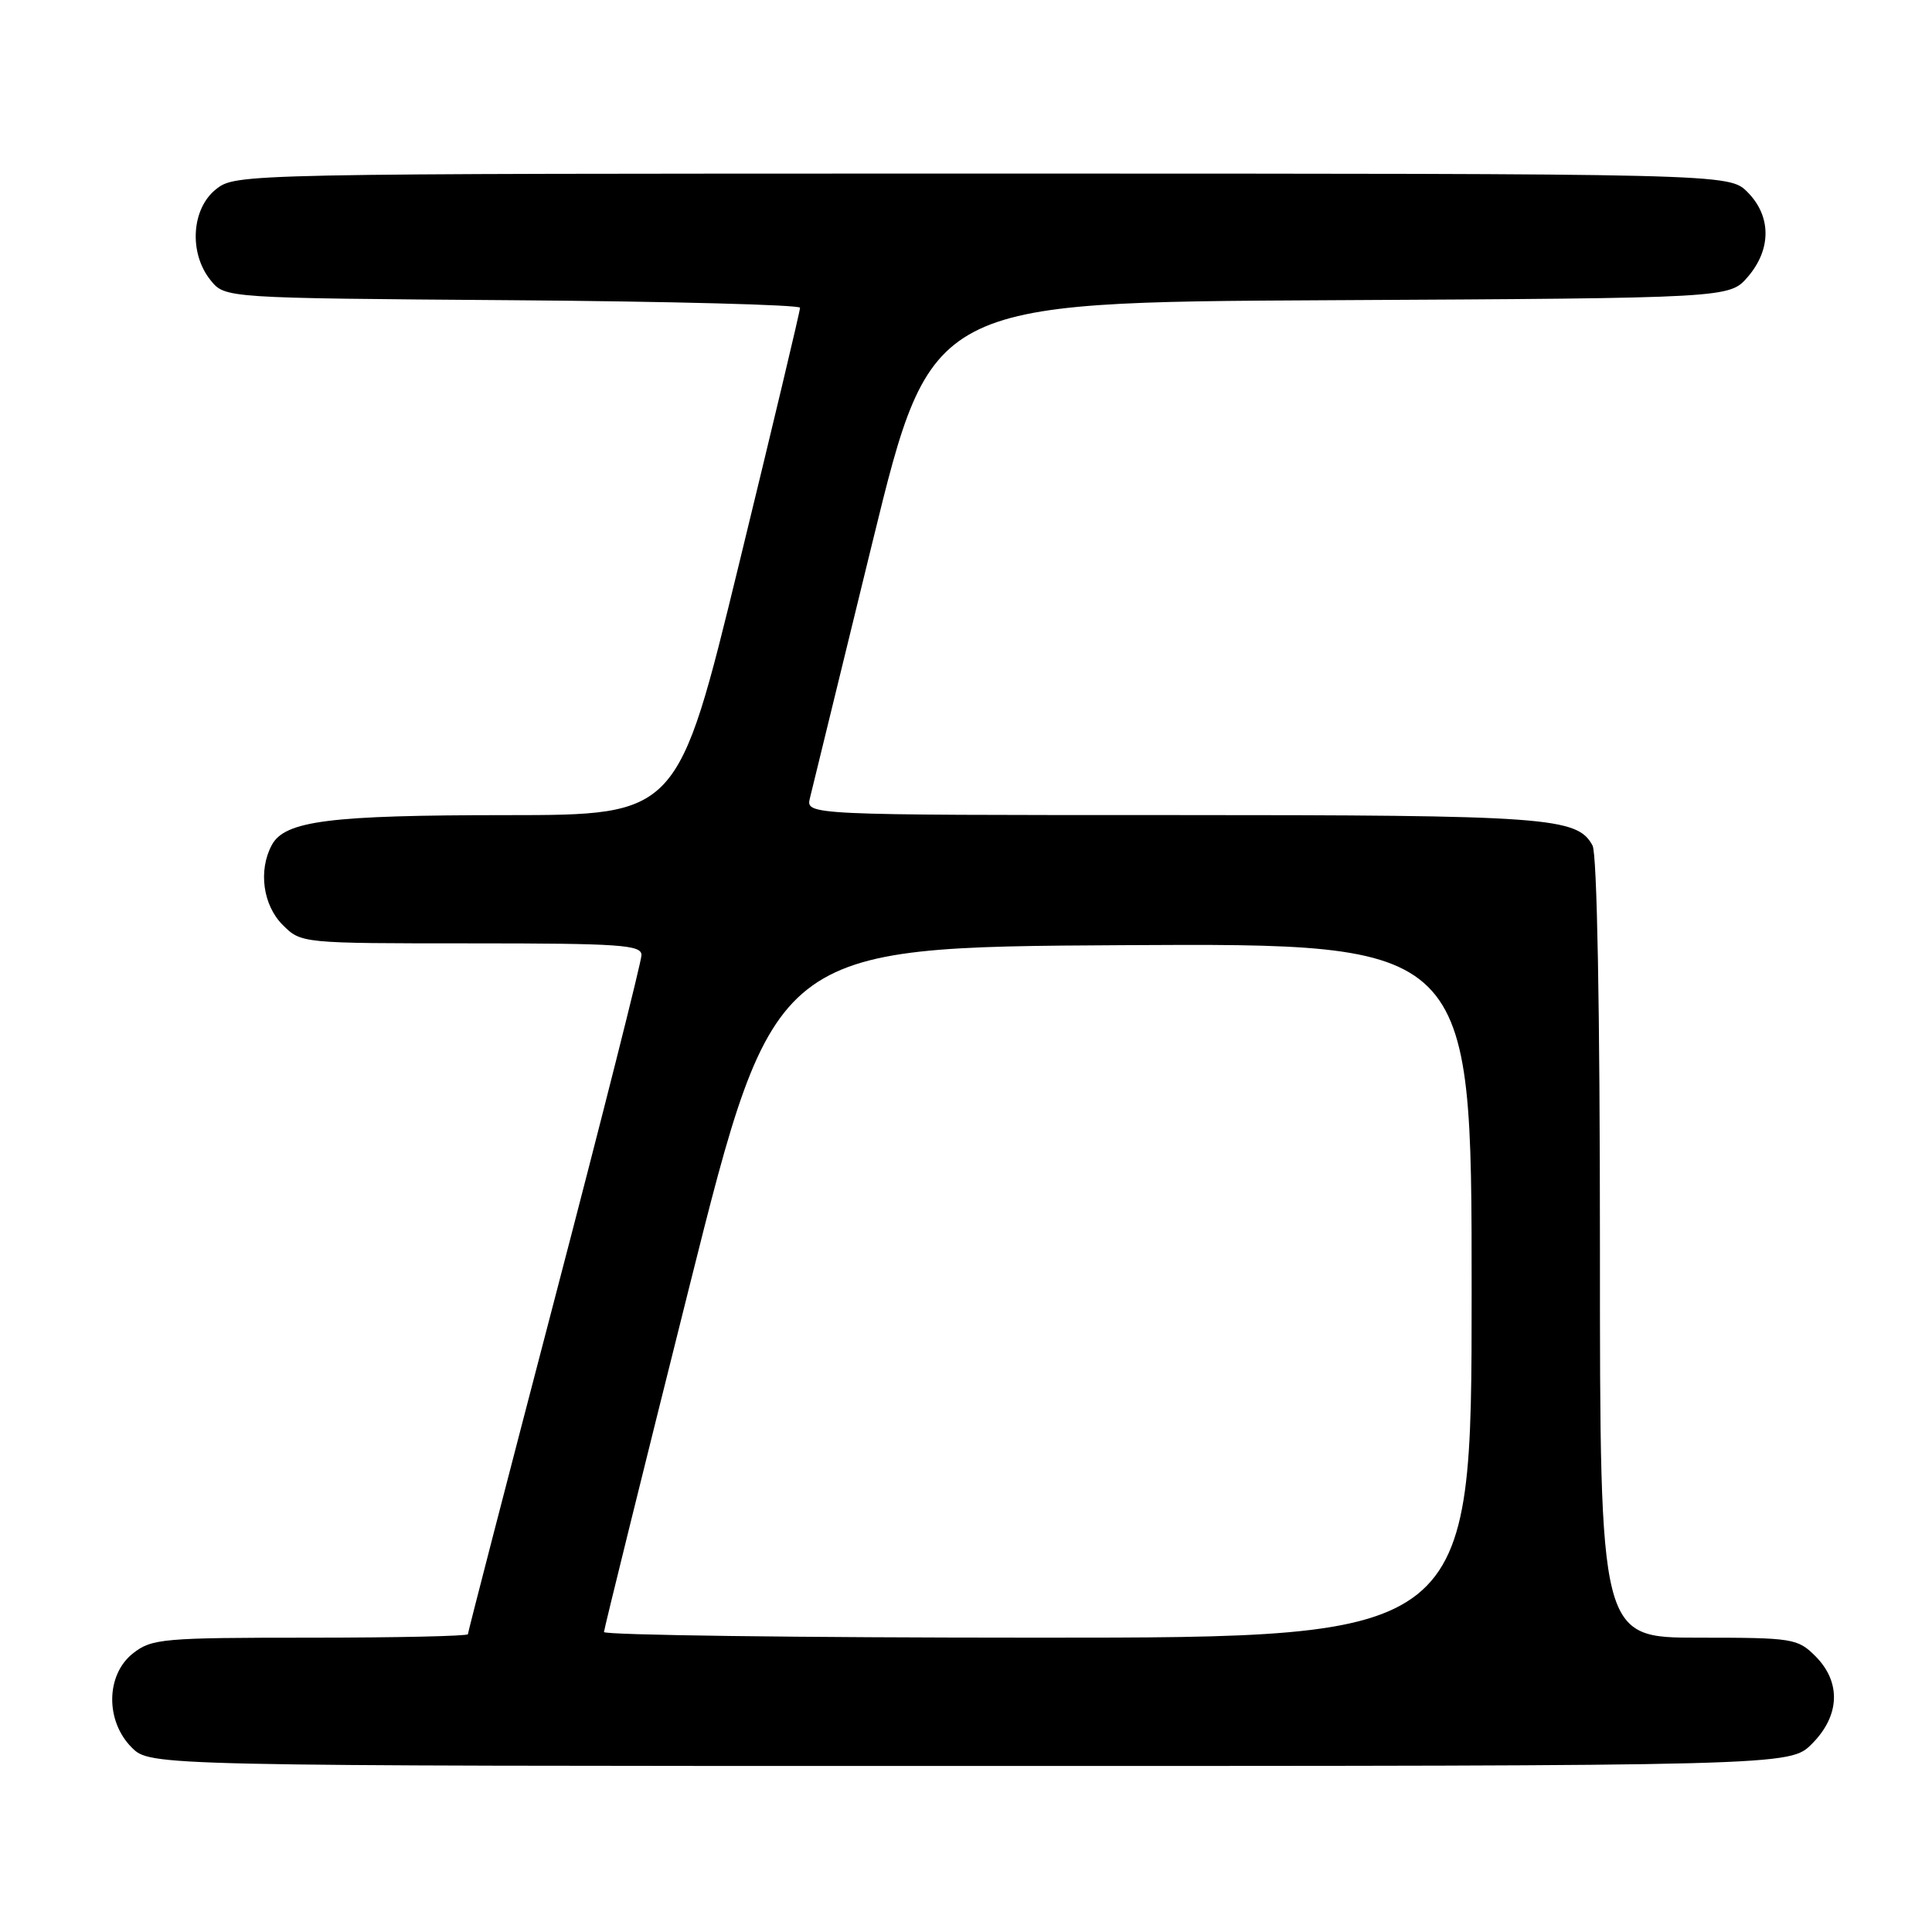<?xml version="1.0" encoding="UTF-8" standalone="no"?>
<!DOCTYPE svg PUBLIC "-//W3C//DTD SVG 1.1//EN" "http://www.w3.org/Graphics/SVG/1.1/DTD/svg11.dtd" >
<svg xmlns="http://www.w3.org/2000/svg" xmlns:xlink="http://www.w3.org/1999/xlink" version="1.1" viewBox="0 0 256 256">
 <g >
 <path fill="currentColor"
d=" M 240.08 231.08 C 243.81 227.35 243.99 222.90 240.55 219.45 C 238.19 217.10 237.56 217.00 225.05 217.00 C 212.00 217.00 212.00 217.00 212.00 165.43 C 212.00 133.71 211.62 113.16 211.02 112.04 C 209.01 108.28 205.19 108.00 155.24 108.00 C 106.78 108.00 106.78 108.00 107.32 105.75 C 107.62 104.51 111.35 89.22 115.62 71.78 C 123.39 40.05 123.39 40.05 176.28 39.78 C 229.17 39.50 229.17 39.50 231.59 36.69 C 234.74 33.03 234.72 28.63 231.55 25.45 C 229.09 23.00 229.09 23.00 130.18 23.00 C 31.63 23.00 31.26 23.01 28.63 25.07 C 25.36 27.65 25.00 33.55 27.91 37.14 C 29.82 39.50 29.82 39.50 67.91 39.78 C 88.86 39.94 106.01 40.39 106.01 40.78 C 106.02 41.18 102.38 56.46 97.92 74.75 C 89.82 108.00 89.82 108.00 67.16 108.01 C 43.63 108.01 37.73 108.76 36.01 111.98 C 34.21 115.34 34.84 119.93 37.45 122.55 C 39.91 125.00 39.91 125.00 62.45 125.00 C 82.13 125.00 85.00 125.20 85.00 126.55 C 85.00 127.40 79.83 147.89 73.50 172.09 C 67.18 196.28 62.00 216.29 62.00 216.54 C 62.00 216.79 52.61 217.00 41.13 217.00 C 21.54 217.00 20.11 217.13 17.63 219.07 C 14.02 221.91 13.94 228.03 17.45 231.55 C 19.91 234.00 19.91 234.00 128.53 234.00 C 237.15 234.00 237.15 234.00 240.08 231.08 Z  M 80.03 216.25 C 80.05 215.84 85.14 195.25 91.34 170.50 C 102.62 125.50 102.62 125.50 148.81 125.24 C 195.00 124.98 195.00 124.98 195.00 170.99 C 195.00 217.00 195.00 217.00 137.50 217.00 C 105.88 217.00 80.01 216.66 80.03 216.25 Z "/>
</g>
</svg>